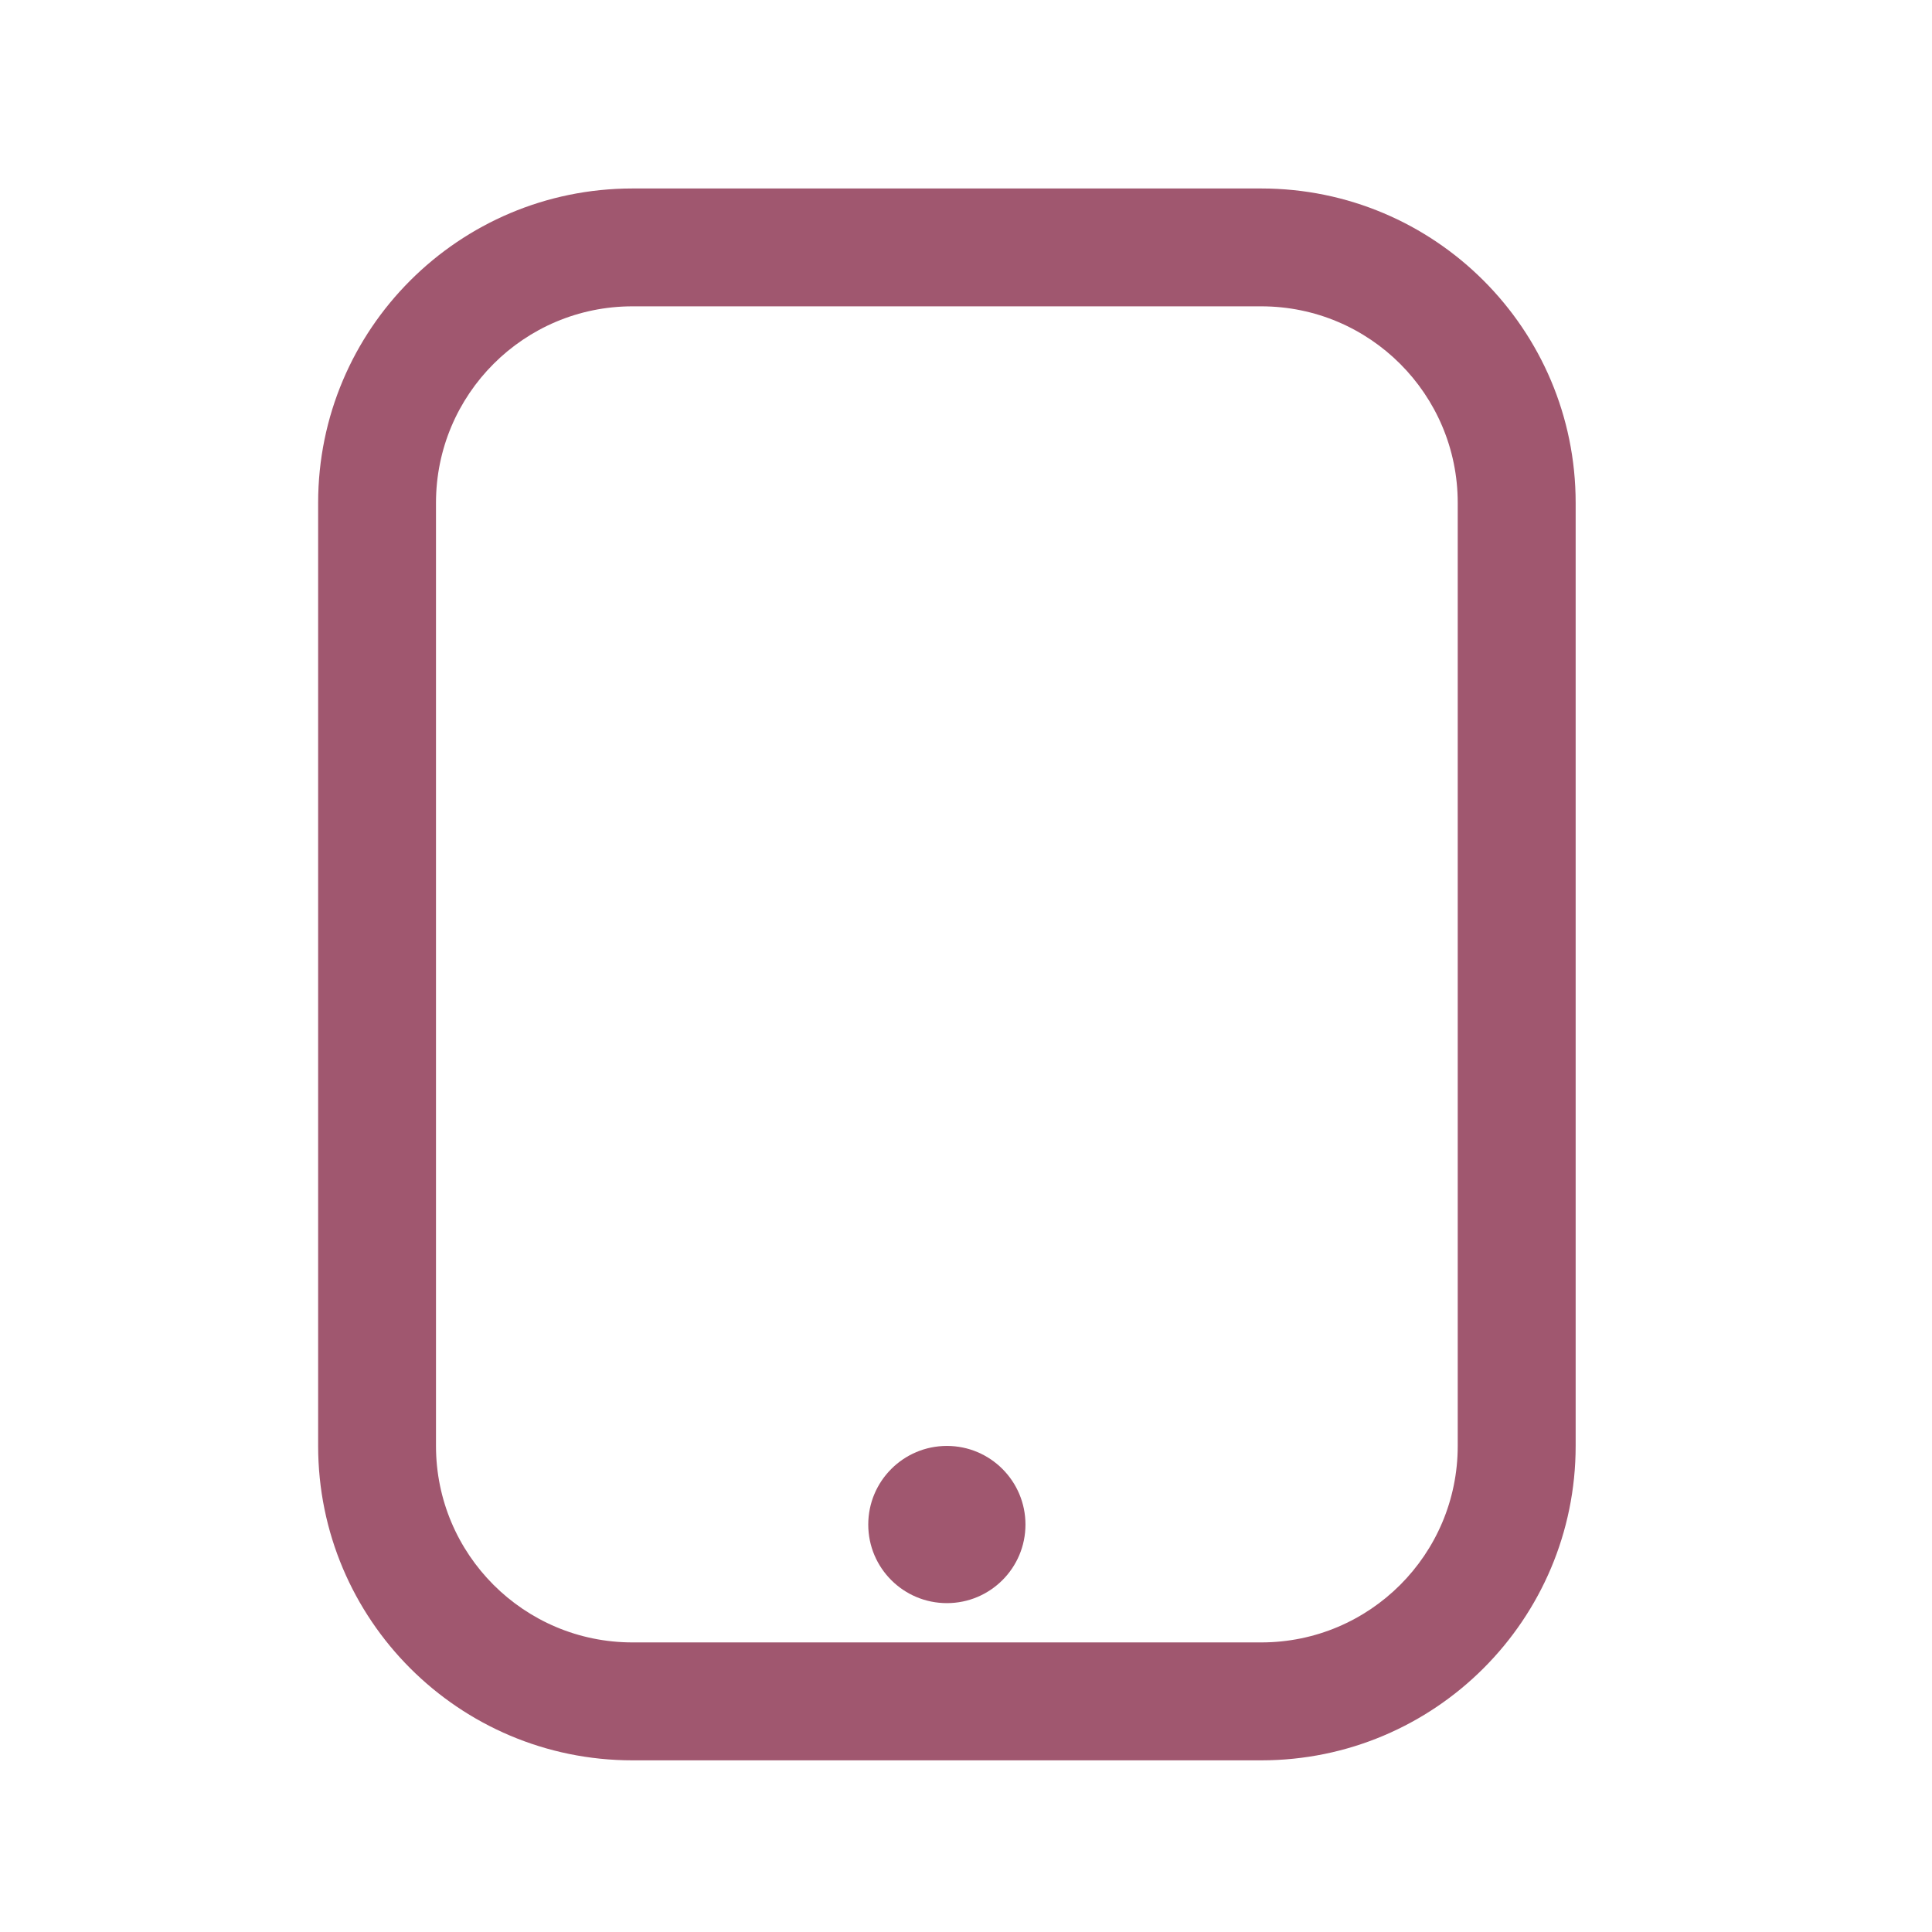 <svg width="27" height="27" viewBox="0 0 27 27" fill="none" xmlns="http://www.w3.org/2000/svg">
<path d="M13.233 22.404C13.839 22.404 14.331 21.913 14.331 21.306C14.331 20.699 13.839 20.207 13.233 20.207C12.626 20.207 12.134 20.699 12.134 21.306C12.134 21.913 12.626 22.404 13.233 22.404Z" fill="#A0576F"/>
<path fill-rule="evenodd" clip-rule="evenodd" d="M4.446 7.027C4.446 4.601 6.413 2.634 8.839 2.634H17.626C20.052 2.634 22.02 4.601 22.02 7.027V20.207C22.02 22.634 20.052 24.601 17.626 24.601H8.839C6.413 24.601 4.446 22.634 4.446 20.207V7.027ZM6.093 7.027C6.093 5.511 7.323 4.281 8.839 4.281H17.626C19.143 4.281 20.372 5.511 20.372 7.027V20.207C20.372 21.724 19.143 22.953 17.626 22.953H8.839C7.323 22.953 6.093 21.724 6.093 20.207V7.027Z" fill="#A0576F"/>
</svg>
